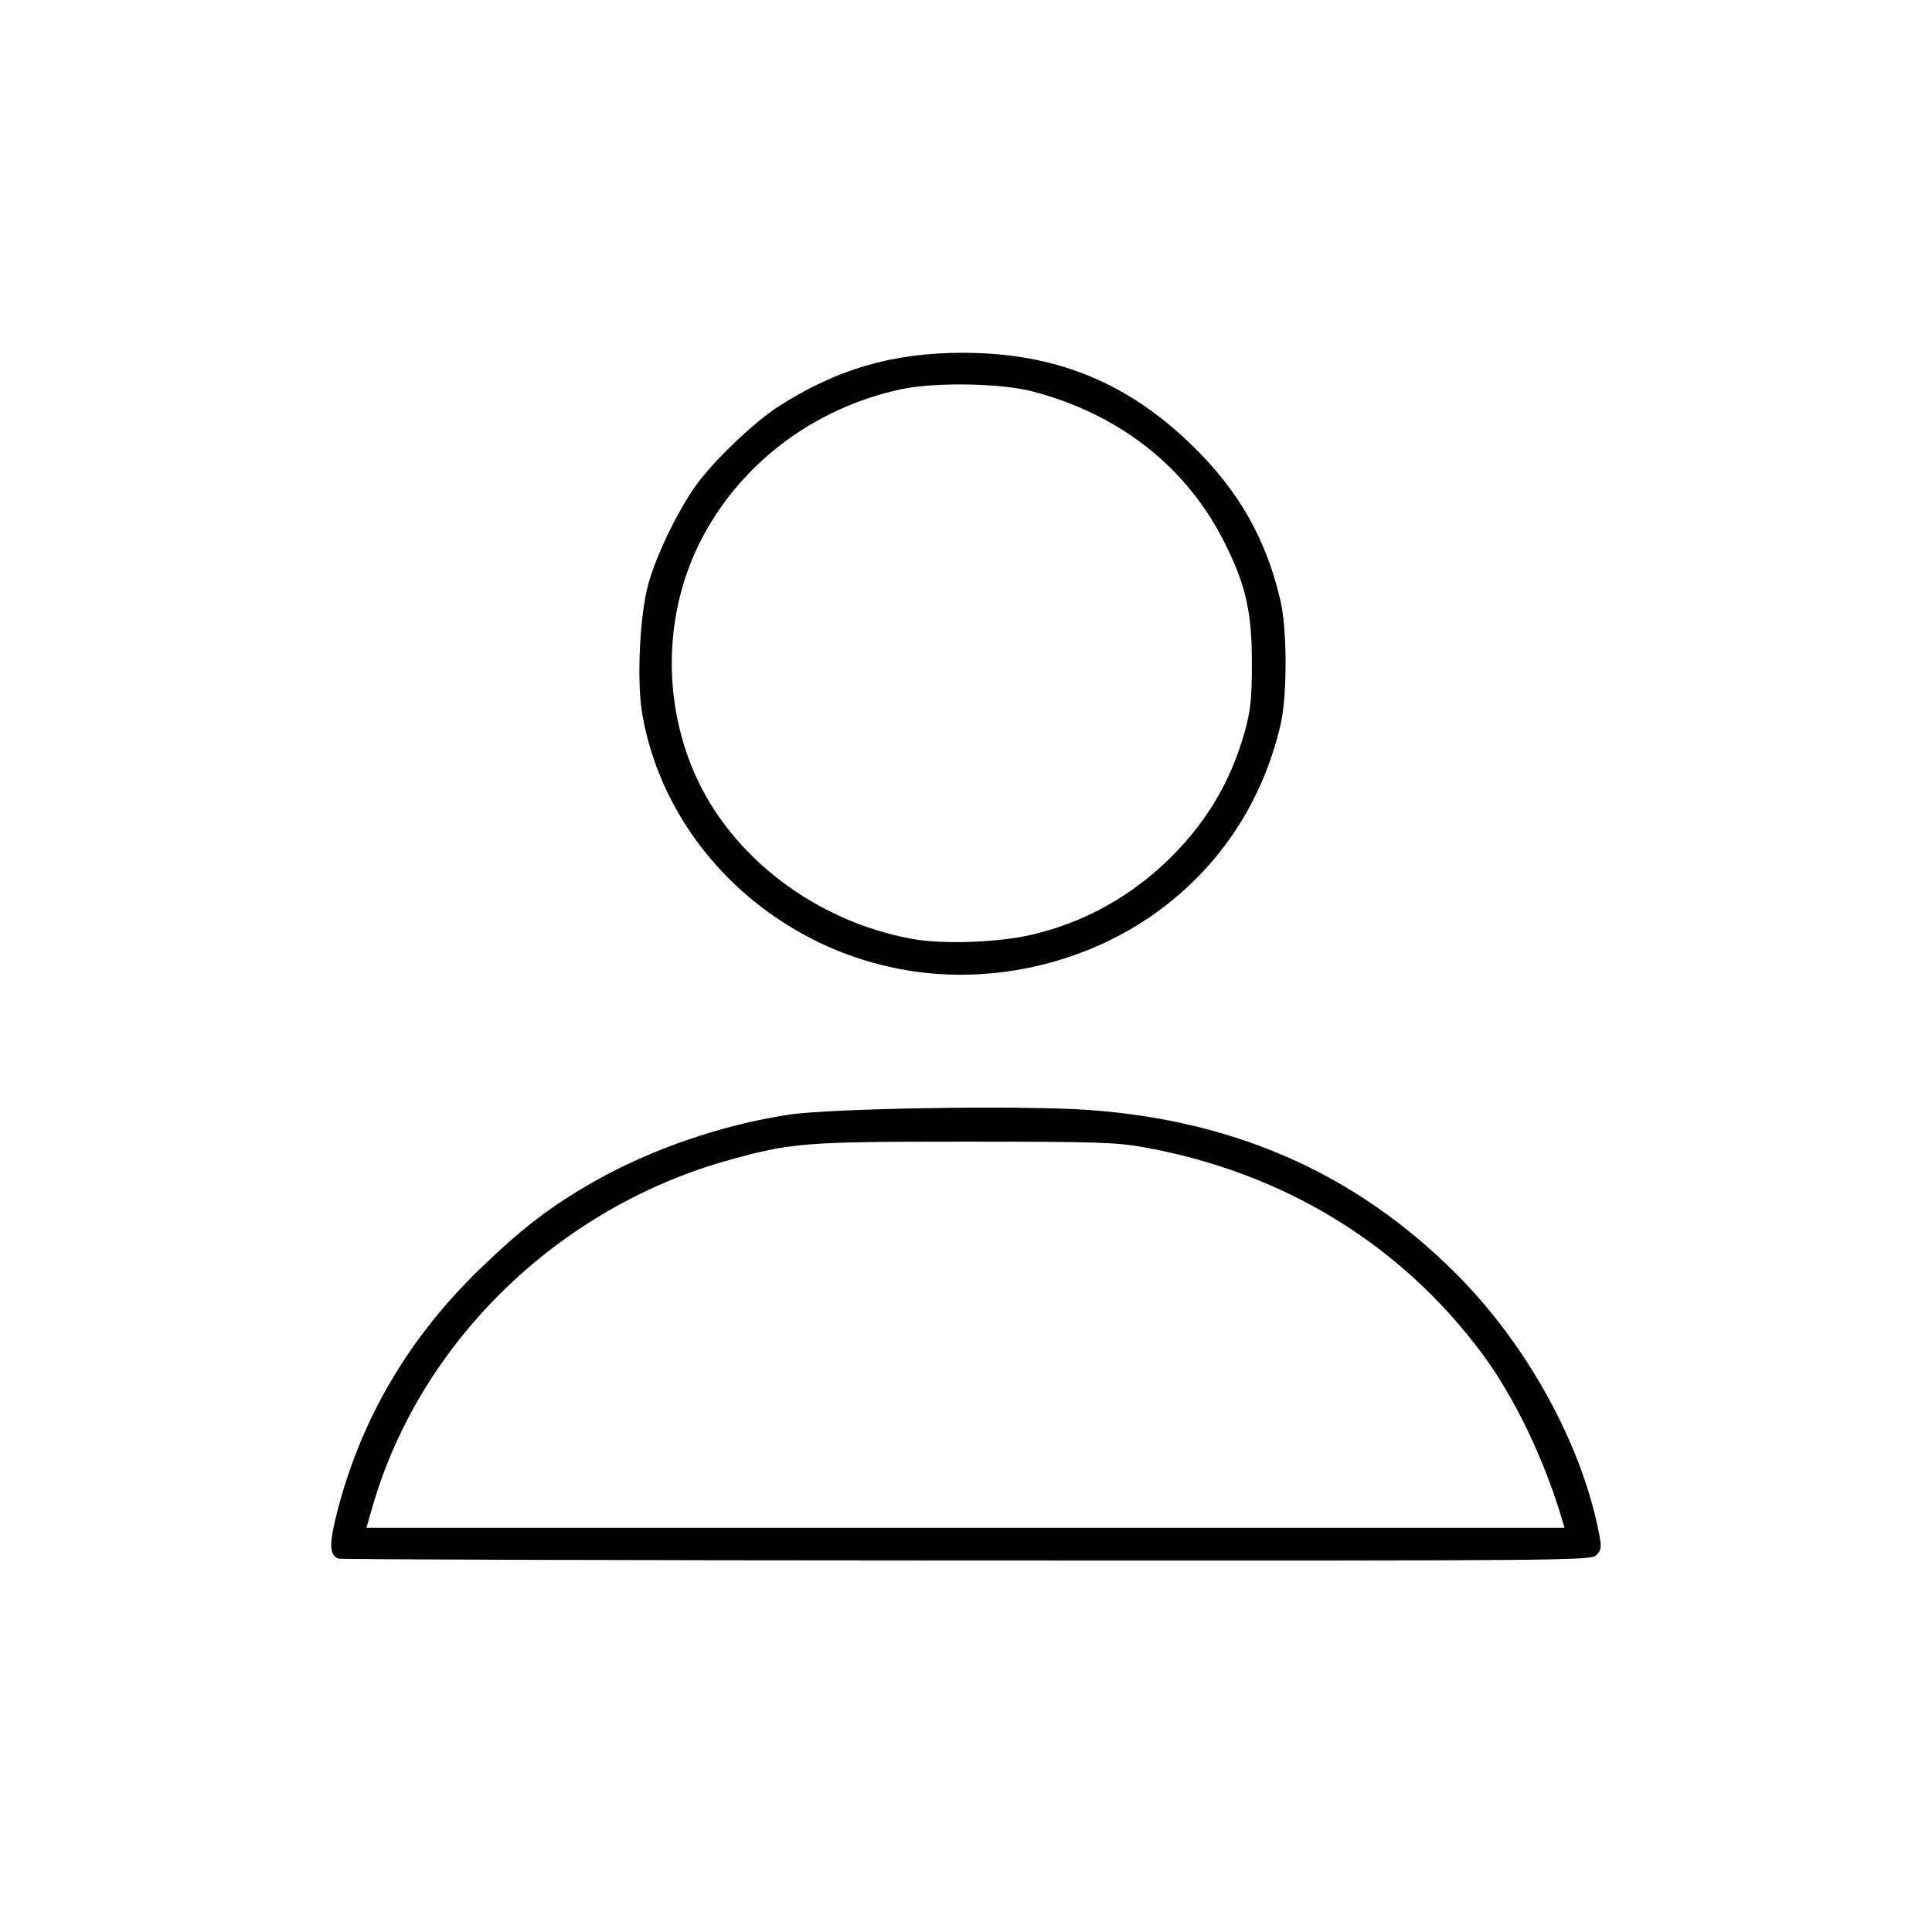 <?xml version="1.0" encoding="UTF-8" standalone="no"?>
<!-- Created with Inkscape (http://www.inkscape.org/) -->

<svg
   width="753.42"
   height="746.004"
   viewBox="0 0 753.42 746.004"
   version="1.1"
   id="svg1"
   xml:space="preserve"
   inkscape:version="1.3 (1:1.3+202307231459+0e150ed6c4)"
   sodipodi:docname="user_icon.svg"
   xmlns:inkscape="http://www.inkscape.org/namespaces/inkscape"
   xmlns:sodipodi="http://sodipodi.sourceforge.net/DTD/sodipodi-0.dtd"
   xmlns="http://www.w3.org/2000/svg"
   xmlns:svg="http://www.w3.org/2000/svg"><sodipodi:namedview
     id="namedview1"
     pagecolor="#ffffff"
     bordercolor="#000000"
     borderopacity="0.25"
     inkscape:showpageshadow="2"
     inkscape:pageopacity="0.0"
     inkscape:pagecheckerboard="0"
     inkscape:deskcolor="#d1d1d1"
     inkscape:document-units="px"
     inkscape:zoom="0.64895833"
     inkscape:cx="673.38684"
     inkscape:cy="553.19422"
     inkscape:window-width="1920"
     inkscape:window-height="996"
     inkscape:window-x="0"
     inkscape:window-y="0"
     inkscape:window-maximized="1"
     inkscape:current-layer="layer1" /><defs
     id="defs1" /><g
     inkscape:label="Layer 1"
     inkscape:groupmode="layer"
     id="layer1"
     transform="translate(-504.803,-101.976)"><path
       style="fill:#000000;stroke-width:1"
       d="m 636.82,709.7 c -3.729,-1.433 -3.774,-5.862 -0.2,-19.458 9.43,-35.87 27.904,-67.012 55.646,-93.804 16.279,-15.722 27.72,-24.447 44.497,-33.935 22.128,-12.514 49.626,-21.945 75.495,-25.891 16.531,-2.522 90.708,-3.713 116.769,-1.875 57.638,4.065 104.609,24.935 143.5,63.76 27.347,27.3 48.559,65.489 55.605,100.105 1.341,6.586 1.274,7.518 -0.682,9.594 -2.145,2.277 -4.569,2.299 -245.603,2.208 -133.89,-0.05 -244.153,-0.367 -245.028,-0.703 z m 477.339,-14.614 c -7.072,-24.036 -18.824,-48.495 -31.429,-65.414 -31.895,-42.811 -77.626,-70.666 -131.994,-80.4 -10.729,-1.921 -18.645,-2.167 -69.607,-2.167 -62.372,0 -67.571,0.406 -92.002,7.178 -66.48,18.427 -120.432,70.82 -139.008,134.99 l -2.441,8.431 H 881.303 1114.928 Z M 866.011,481.323 c -55.713,-5.904 -101.869,-48.141 -110.813,-101.406 -2.139,-12.736 -0.893,-38.355 2.445,-50.278 3.13,-11.181 11.104,-27.781 18.224,-37.938 6.613,-9.433 22.554,-24.781 32.259,-31.058 22.699,-14.681 44.799,-21.144 72.201,-21.116 35.812,0.037 63.802,11.312 89.172,35.921 18.337,17.787 29.049,36.588 34.661,60.836 2.619,11.314 2.639,36.947 0.038,48.173 -7.23,31.206 -24.993,57.341 -51.041,75.098 -25.027,17.061 -56.761,24.988 -87.145,21.768 z m 41.529,-14.987 c 19.067,-4.511 36.348,-13.767 50.893,-27.259 15.792,-14.649 26.088,-31.444 31.8,-51.873 2.278,-8.147 2.764,-12.85 2.764,-26.747 0,-20.013 -2.398,-30.523 -10.747,-47.098 -14.864,-29.511 -41.221,-50.139 -75.205,-58.859 -12.343,-3.167 -37.928,-3.542 -50.907,-0.745 -33.907,7.306 -62.509,28.86 -77.905,58.708 -14.321,27.764 -15.277,62.009 -2.543,91.124 14.219,32.511 47.206,57.604 84.731,64.456 12.197,2.227 33.804,1.445 47.119,-1.705 z"
       id="path1" /></g></svg>
